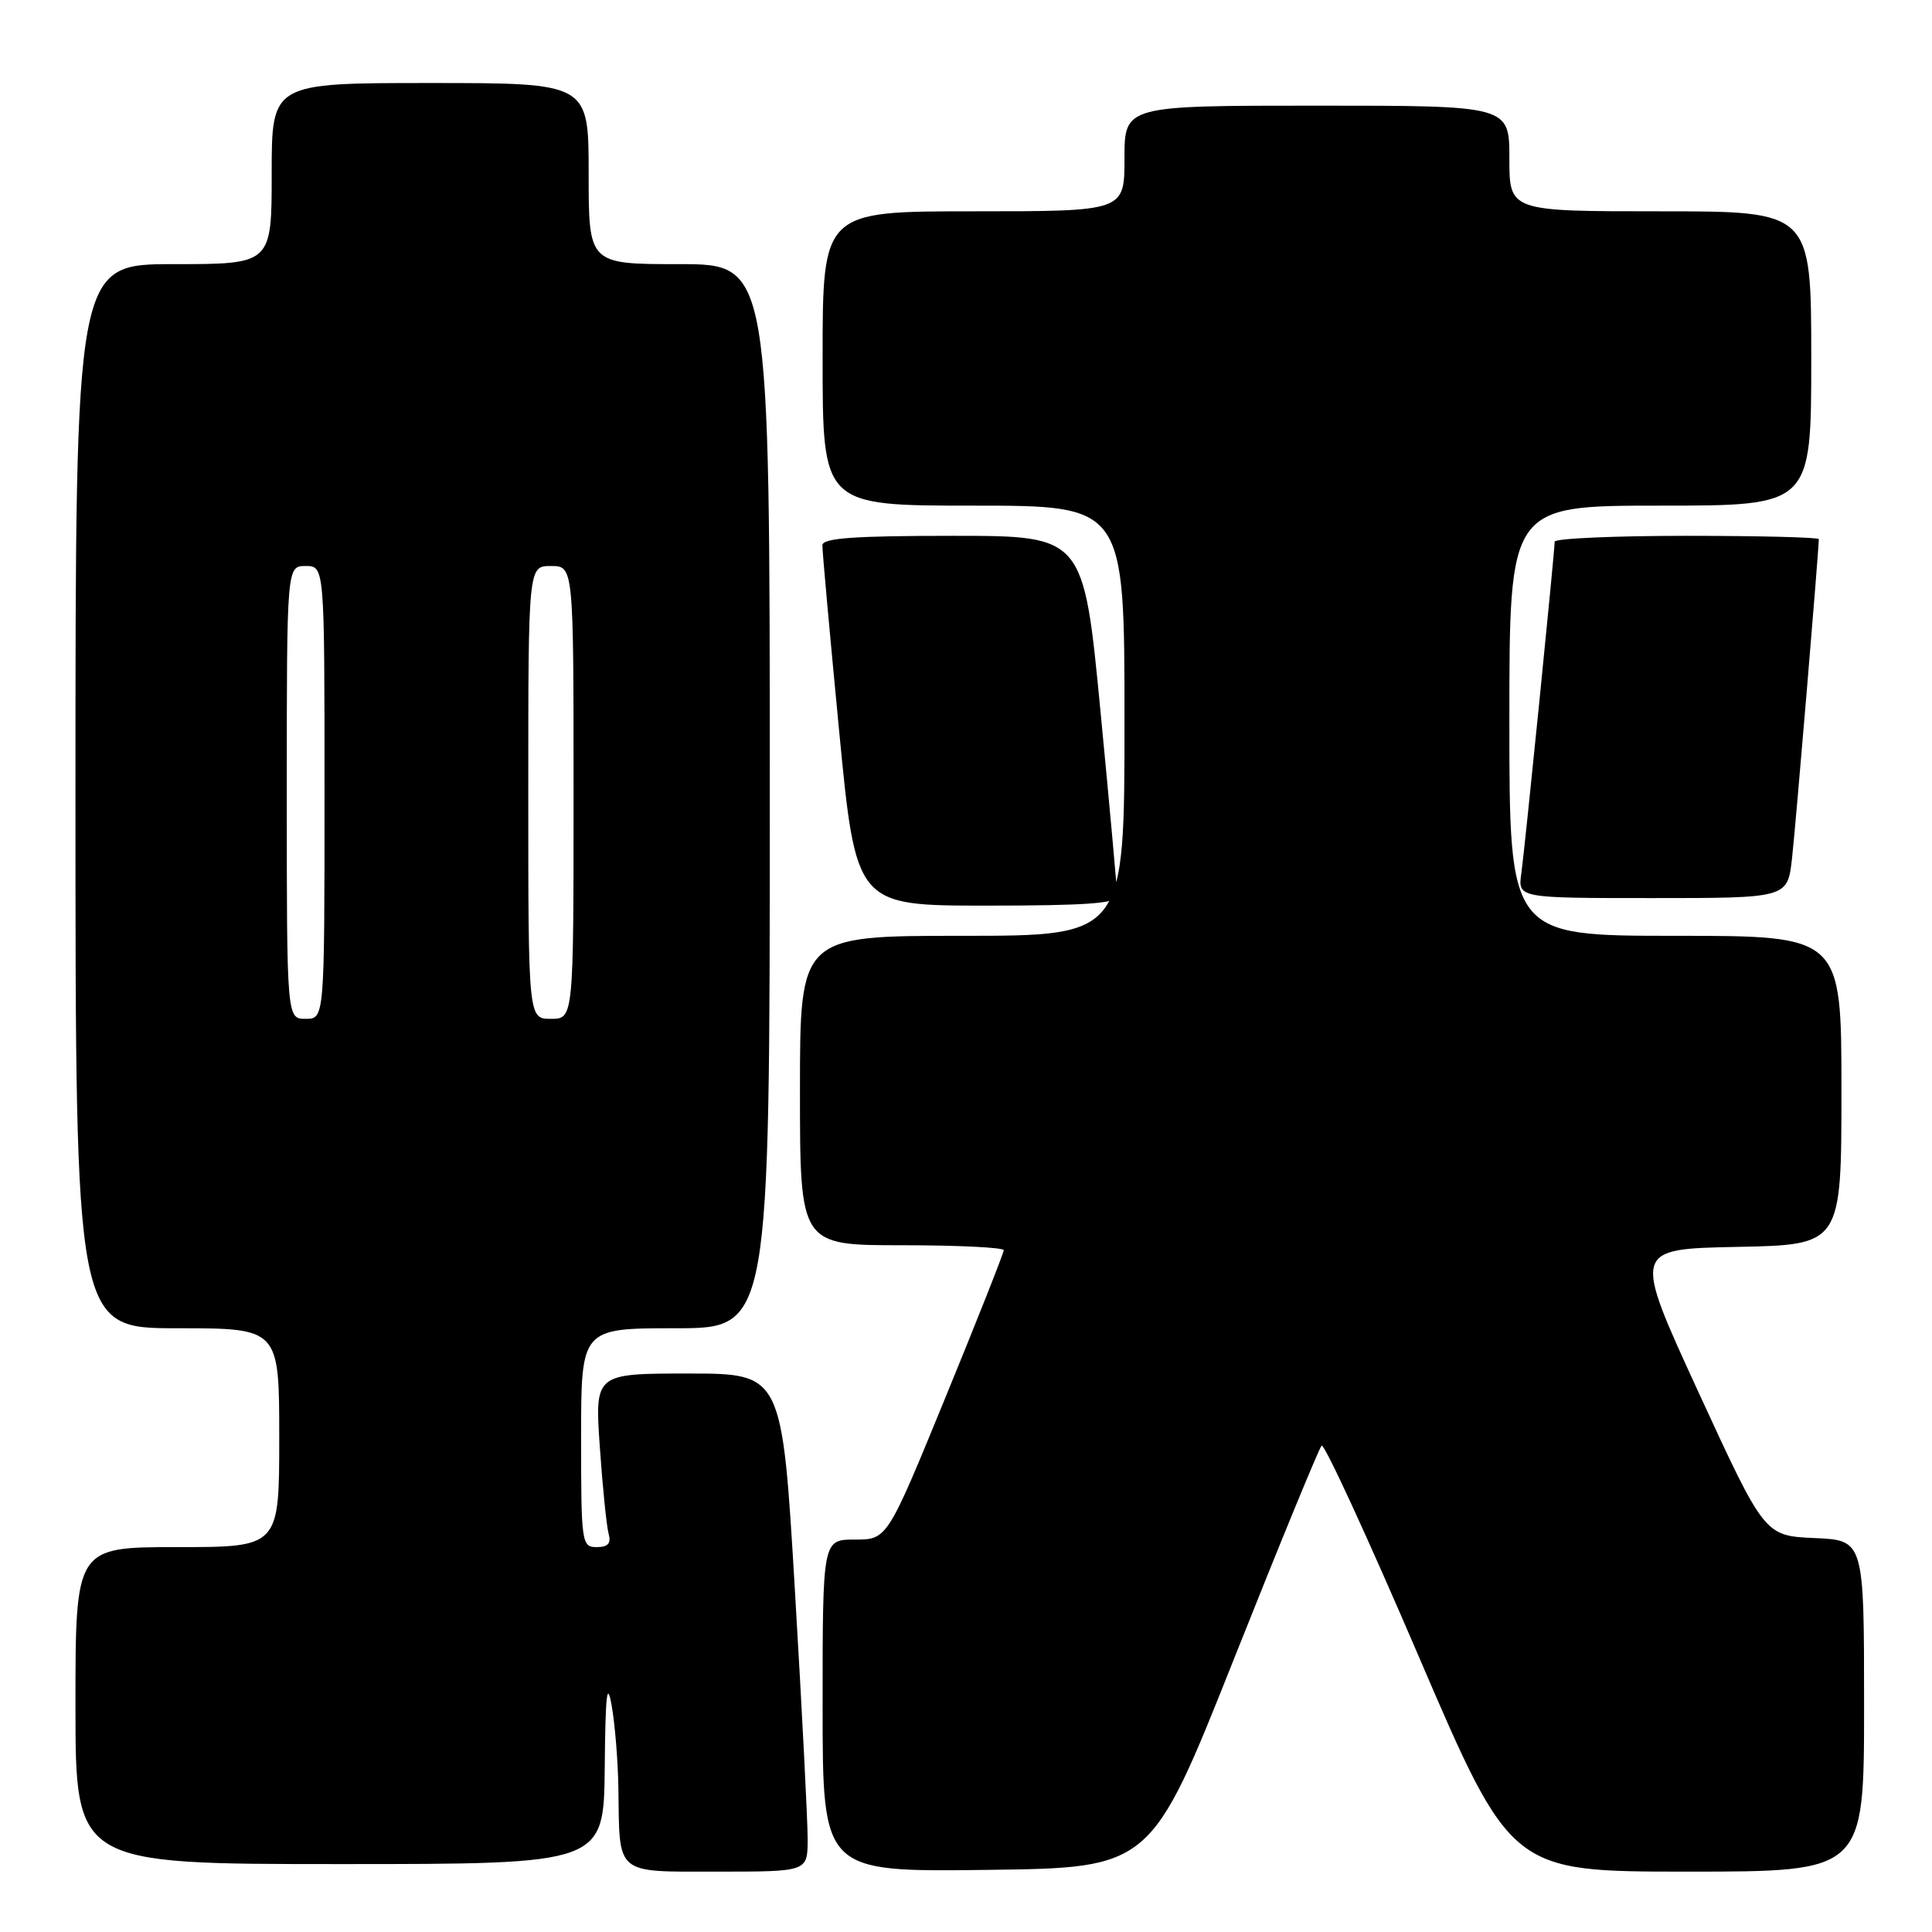 <?xml version="1.0" encoding="UTF-8" standalone="no"?>
<!DOCTYPE svg PUBLIC "-//W3C//DTD SVG 1.1//EN" "http://www.w3.org/Graphics/SVG/1.1/DTD/svg11.dtd" >
<svg xmlns="http://www.w3.org/2000/svg" xmlns:xlink="http://www.w3.org/1999/xlink" version="1.1" viewBox="0 0 256 256">
 <g >
 <path fill="currentColor"
d=" M 107.02 243.75 C 107.03 241.41 106.27 226.56 105.33 210.75 C 103.63 182.00 103.63 182.00 91.22 182.00 C 78.81 182.00 78.81 182.00 79.48 191.75 C 79.85 197.11 80.38 202.29 80.65 203.25 C 81.00 204.51 80.56 205.00 79.07 205.00 C 77.07 205.00 77.00 204.49 77.00 190.50 C 77.00 176.00 77.00 176.00 89.50 176.00 C 102.00 176.00 102.00 176.00 102.00 105.50 C 102.00 35.00 102.00 35.00 90.00 35.00 C 78.00 35.00 78.00 35.00 78.00 23.00 C 78.00 11.00 78.00 11.00 57.00 11.00 C 36.00 11.00 36.00 11.00 36.00 23.00 C 36.00 35.00 36.00 35.00 23.00 35.00 C 10.00 35.00 10.00 35.00 10.00 105.50 C 10.00 176.00 10.00 176.00 23.50 176.00 C 37.00 176.00 37.00 176.00 37.00 190.50 C 37.00 205.00 37.00 205.00 23.50 205.00 C 10.00 205.00 10.00 205.00 10.00 226.00 C 10.00 247.00 10.00 247.00 45.00 247.00 C 80.00 247.00 80.00 247.00 80.13 234.25 C 80.22 224.49 80.44 222.56 81.05 226.00 C 81.49 228.47 81.89 233.43 81.94 237.00 C 82.10 248.57 81.41 248.00 95.12 248.00 C 107.00 248.00 107.00 248.00 107.02 243.75 Z  M 163.50 219.83 C 169.55 204.61 174.78 191.89 175.12 191.55 C 175.46 191.21 181.25 203.77 187.98 219.46 C 200.23 248.00 200.23 248.00 223.62 248.00 C 247.00 248.00 247.00 248.00 247.00 226.05 C 247.00 204.09 247.00 204.09 240.41 203.80 C 233.82 203.50 233.82 203.50 225.07 184.50 C 216.33 165.50 216.33 165.50 230.16 165.22 C 244.00 164.95 244.00 164.95 244.00 144.47 C 244.00 124.00 244.00 124.00 222.00 124.00 C 200.00 124.00 200.00 124.00 200.00 95.50 C 200.00 67.00 200.00 67.00 220.00 67.00 C 240.00 67.00 240.00 67.00 240.00 47.50 C 240.00 28.00 240.00 28.00 220.00 28.00 C 200.00 28.00 200.00 28.00 200.00 21.00 C 200.00 14.00 200.00 14.00 174.50 14.00 C 149.00 14.00 149.00 14.00 149.00 21.00 C 149.00 28.00 149.00 28.00 129.00 28.00 C 109.00 28.00 109.00 28.00 109.00 47.50 C 109.00 67.00 109.00 67.00 129.00 67.00 C 149.00 67.00 149.00 67.00 149.00 95.50 C 149.00 124.00 149.00 124.00 127.50 124.00 C 106.00 124.00 106.00 124.00 106.00 144.50 C 106.00 165.00 106.00 165.00 119.50 165.00 C 126.92 165.00 133.00 165.30 133.00 165.66 C 133.00 166.02 129.53 174.80 125.28 185.16 C 117.56 204.00 117.56 204.00 113.28 204.00 C 109.00 204.00 109.00 204.00 109.00 226.02 C 109.00 248.04 109.00 248.04 130.75 247.77 C 152.50 247.50 152.50 247.50 163.50 219.83 Z  M 148.03 118.75 C 148.05 118.06 147.05 107.04 145.82 94.25 C 143.58 71.00 143.58 71.00 126.29 71.00 C 113.14 71.00 108.99 71.30 108.97 72.25 C 108.95 72.94 109.95 83.96 111.18 96.75 C 113.42 120.00 113.42 120.00 130.71 120.00 C 143.86 120.00 148.01 119.70 148.03 118.75 Z  M 237.45 113.75 C 237.94 109.43 241.00 72.92 241.00 71.44 C 241.00 71.20 233.12 71.00 223.50 71.00 C 213.88 71.00 206.00 71.35 206.00 71.78 C 206.00 73.12 202.06 112.33 201.58 115.75 C 201.13 119.00 201.13 119.00 218.99 119.00 C 236.86 119.00 236.86 119.00 237.45 113.75 Z  M 38.00 105.00 C 38.00 75.00 38.00 75.00 40.50 75.00 C 43.00 75.00 43.00 75.00 43.00 105.00 C 43.00 135.00 43.00 135.00 40.50 135.00 C 38.00 135.00 38.00 135.00 38.00 105.00 Z  M 70.00 105.00 C 70.00 75.00 70.00 75.00 73.00 75.00 C 76.00 75.00 76.00 75.00 76.00 105.00 C 76.00 135.00 76.00 135.00 73.00 135.00 C 70.00 135.00 70.00 135.00 70.00 105.00 Z "/>
</g>
</svg>